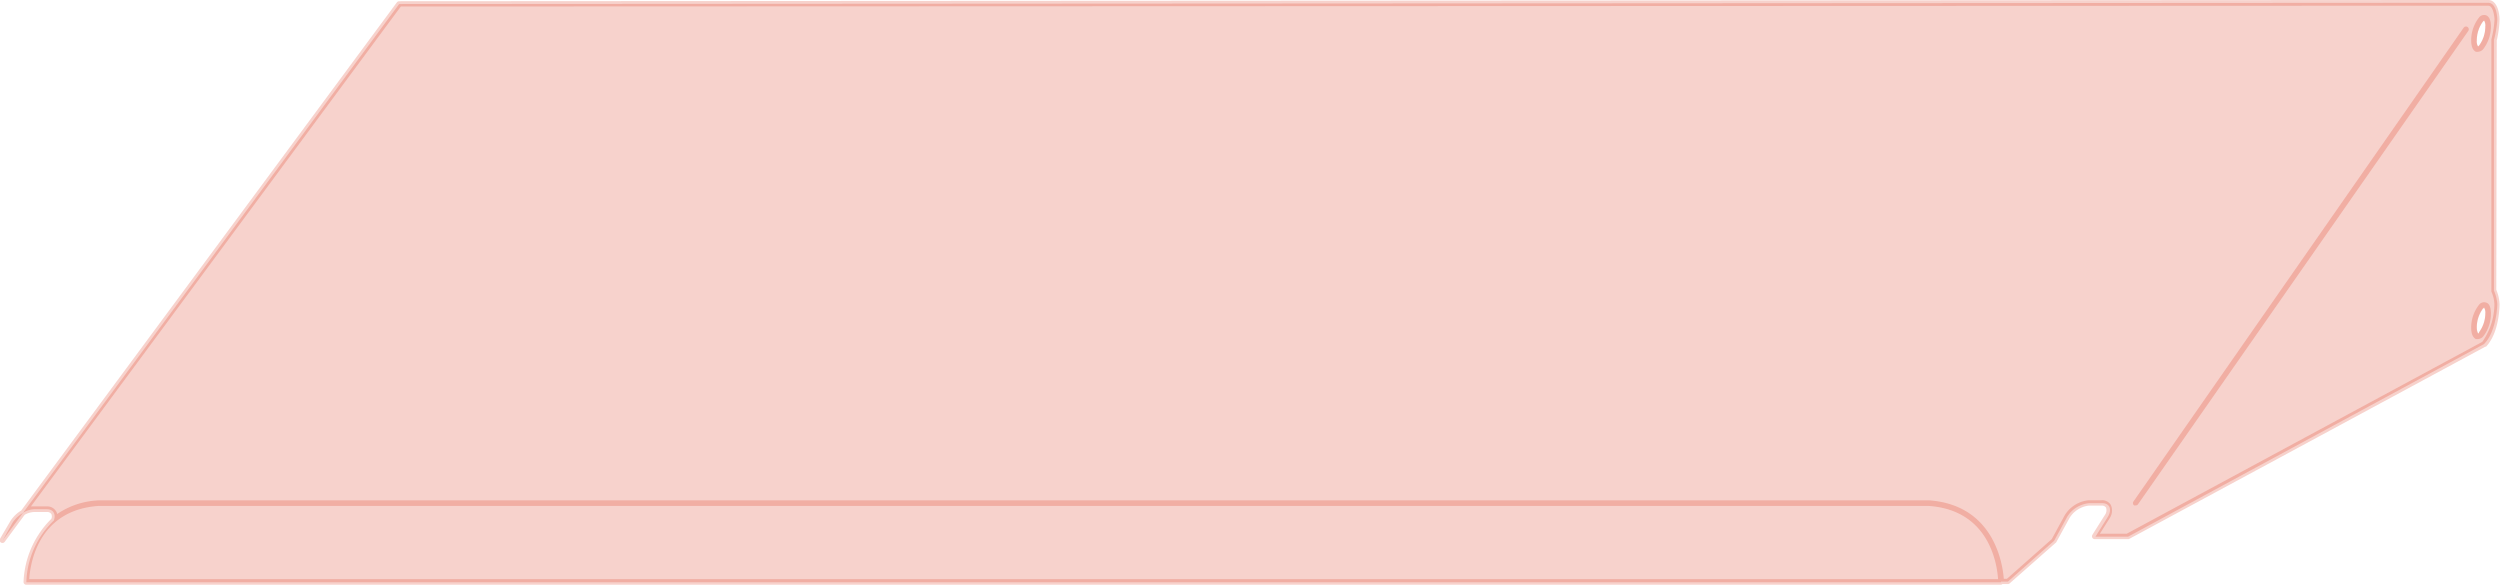 <svg xmlns="http://www.w3.org/2000/svg" width="223.04" height="52.19" viewBox="0 0 223.04 52.19"><title>slopingshelf-36-65.5</title><g style="opacity:0.2"><path d="M222.5,14.4V3.58a10.21,10.21,0,0,0,.3-1.81s0-1.52-.81-1.52h-4.64L35.61.36,2.05,45.76a2,2,0,0,1,1-.33H4.17c.58,0,.83.42.64,1a7.94,7.94,0,0,0-2.46,5.52l176.17,0v-.06h.62l4.12-3.64,1.16-2.13a2.58,2.58,0,0,1,2-1.23h1.12c.68,0,.91.55.51,1.23l-1.1,1.76h2.91L221.61,30.7c1.15-1.15,1.19-3.55,1.19-3.55a3.48,3.48,0,0,0-.3-1.22Zm-1.33,15.24c0,.06-.09.08-.08.08s-.12-.15-.12-.52a2.83,2.83,0,0,1,.56-1.71c.05,0,.08-.07.09-.07a.83.83,0,0,1,.11.52A2.83,2.83,0,0,1,221.17,29.64Zm0-25.57a.54.54,0,0,1-.09.07.83.83,0,0,1-.11-.52,2.83,2.83,0,0,1,.56-1.71l.09-.08a.87.87,0,0,1,.11.53A2.88,2.88,0,0,1,221.17,4.07Z" style="fill:#d82001"/><path d="M1.1,46.67.25,48.19l1.8-2.43A2.68,2.68,0,0,0,1.1,46.67Z" style="fill:#d82001"/></g><path d="M221.81,1.37a.56.56,0,0,0-.64.19,3.28,3.28,0,0,0-.7,2.06c0,.52.15.87.42,1a.48.48,0,0,0,.18,0,.66.66,0,0,0,.46-.22h0a3.33,3.33,0,0,0,.7-2.06C222.23,1.83,222.08,1.48,221.81,1.37Zm-.64,2.7a.54.54,0,0,1-.09.07.83.83,0,0,1-.11-.52,2.83,2.83,0,0,1,.56-1.71l.09-.08a.87.87,0,0,1,.11.53A2.88,2.88,0,0,1,221.17,4.07Z" style="fill:#d82001;opacity:0.2"/><path d="M221.81,27a.56.56,0,0,0-.64.19,3.3,3.3,0,0,0-.7,2.06c0,.52.15.87.42,1a.84.84,0,0,0,.18,0,.68.68,0,0,0,.46-.22,3.3,3.3,0,0,0,.7-2.06C222.23,27.42,222.08,27.07,221.81,27Zm-.64,2.69c0,.06-.09.08-.08.08s-.12-.15-.12-.52a2.83,2.83,0,0,1,.56-1.71c.05,0,.08-.07.09-.07a.83.83,0,0,1,.11.52A2.83,2.83,0,0,1,221.17,29.64Z" style="fill:#d82001;opacity:0.2"/><path d="M219.8,2.47,190.34,44.74a.25.25,0,0,0,.06.35.3.3,0,0,0,.15,0,.24.24,0,0,0,.2-.11L220.21,2.76a.25.25,0,0,0-.41-.29Z" style="fill:#d82001;opacity:0.2"/><path d="M222.75,3.61A9.19,9.19,0,0,0,223,1.76c0-.65-.24-1.76-1-1.76h-4.64L35.61.11a.28.28,0,0,0-.2.1L1.89,45.55a2.9,2.9,0,0,0-1,1L0,48.07a.25.25,0,0,0,.08.33.25.25,0,0,0,.34-.06l1.78-2.41a1.84,1.84,0,0,1,.82-.25H4.17a.44.44,0,0,1,.41.18.54.54,0,0,1,0,.43A8.37,8.37,0,0,0,2.1,51.92a.25.25,0,0,0,.25.25l176.16,0a.22.22,0,0,0,.13-.06h.49a.23.23,0,0,0,.16-.06l4.13-3.64a.18.18,0,0,0,.05-.07l1.16-2.12a2.33,2.33,0,0,1,1.73-1.11h1.12a.46.46,0,0,1,.41.17.72.72,0,0,1-.11.68l-1.11,1.76a.25.25,0,0,0,0,.25.24.24,0,0,0,.22.13h2.91l.12,0,31.81-17.17.06,0C223,29.67,223,27.25,223,27.13a3.65,3.65,0,0,0-.29-1.27ZM2.61,51.67c.07-1.19.69-6.14,6.15-6.53l163.34,0c5.46.39,6.08,5.33,6.16,6.53ZM222.29,26.06a3,3,0,0,1,.25,1.08,5.87,5.87,0,0,1-1.08,3.36L189.73,47.62h-2.39l.87-1.38a1.21,1.21,0,0,0,.11-1.19.9.9,0,0,0-.84-.42h-1.12A2.81,2.81,0,0,0,184.19,46l-1.14,2.1-4,3.54h-.28c-.1-1.32-.86-6.56-6.63-7h0l-163.35,0A7.08,7.08,0,0,0,5.1,45.86.58.58,0,0,0,5,45.61a.91.91,0,0,0-.84-.43H3.05l-.29,0,33-44.6L217.35.51H222c.44,0,.55,1,.55,1.26a9.37,9.37,0,0,1-.28,1.75.17.17,0,0,0,0,.07V25.93A.22.22,0,0,0,222.29,26.06Z" style="fill:#d82001;opacity:0.2"/></svg>